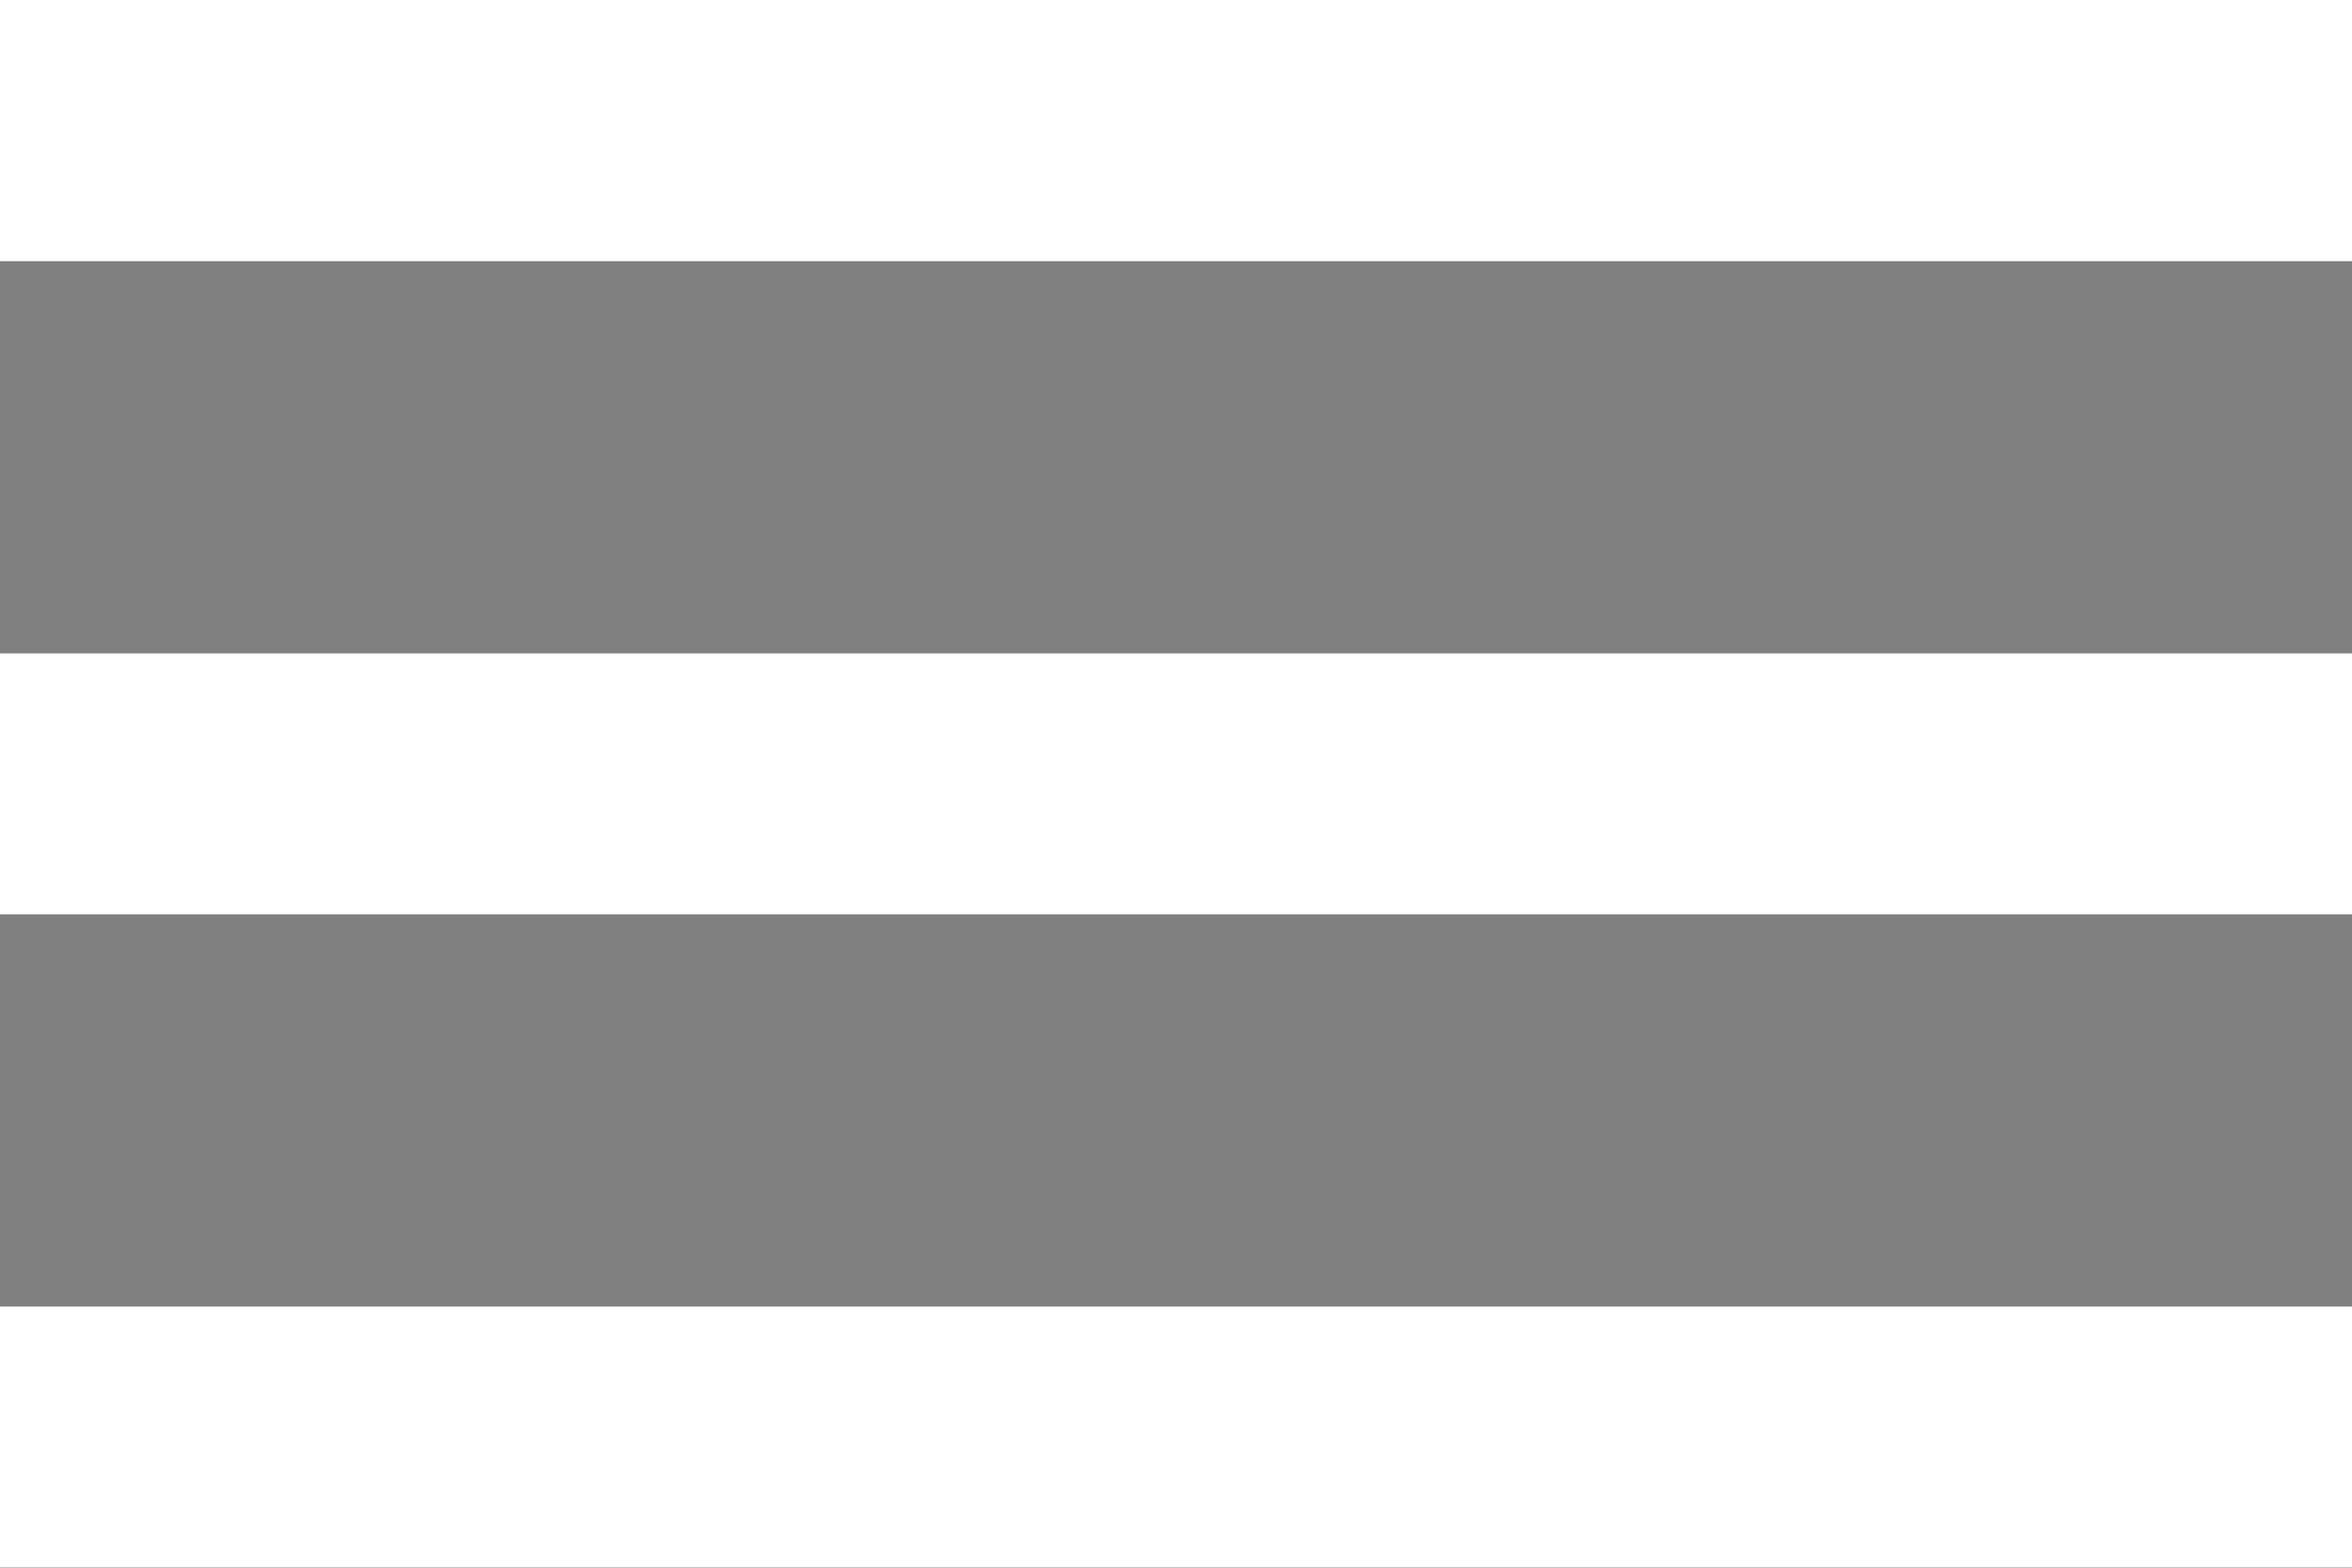 <svg width="36" height="24" viewBox="0 0 36 24" fill="none" xmlns="http://www.w3.org/2000/svg">
<rect x="0" y="0" width="36" height="24" fill="#808080" stroke="none"/>
<g clip-path="url(#clip0_189_14)">
<path d="M0 24H36V20H0V24ZM0 14H36V10H0V14ZM0 0V4H36V0H0Z" fill="#002F52"/>
<rect width="36" height="4" fill="white"/>
<rect y="20" width="36" height="4" fill="white"/>
<rect y="10" width="36" height="4" fill="white"/>
</g>
<defs>
<clipPath id="clip0_189_14">
<rect width="36" height="24" fill="white"/>
</clipPath>
</defs>
</svg>
